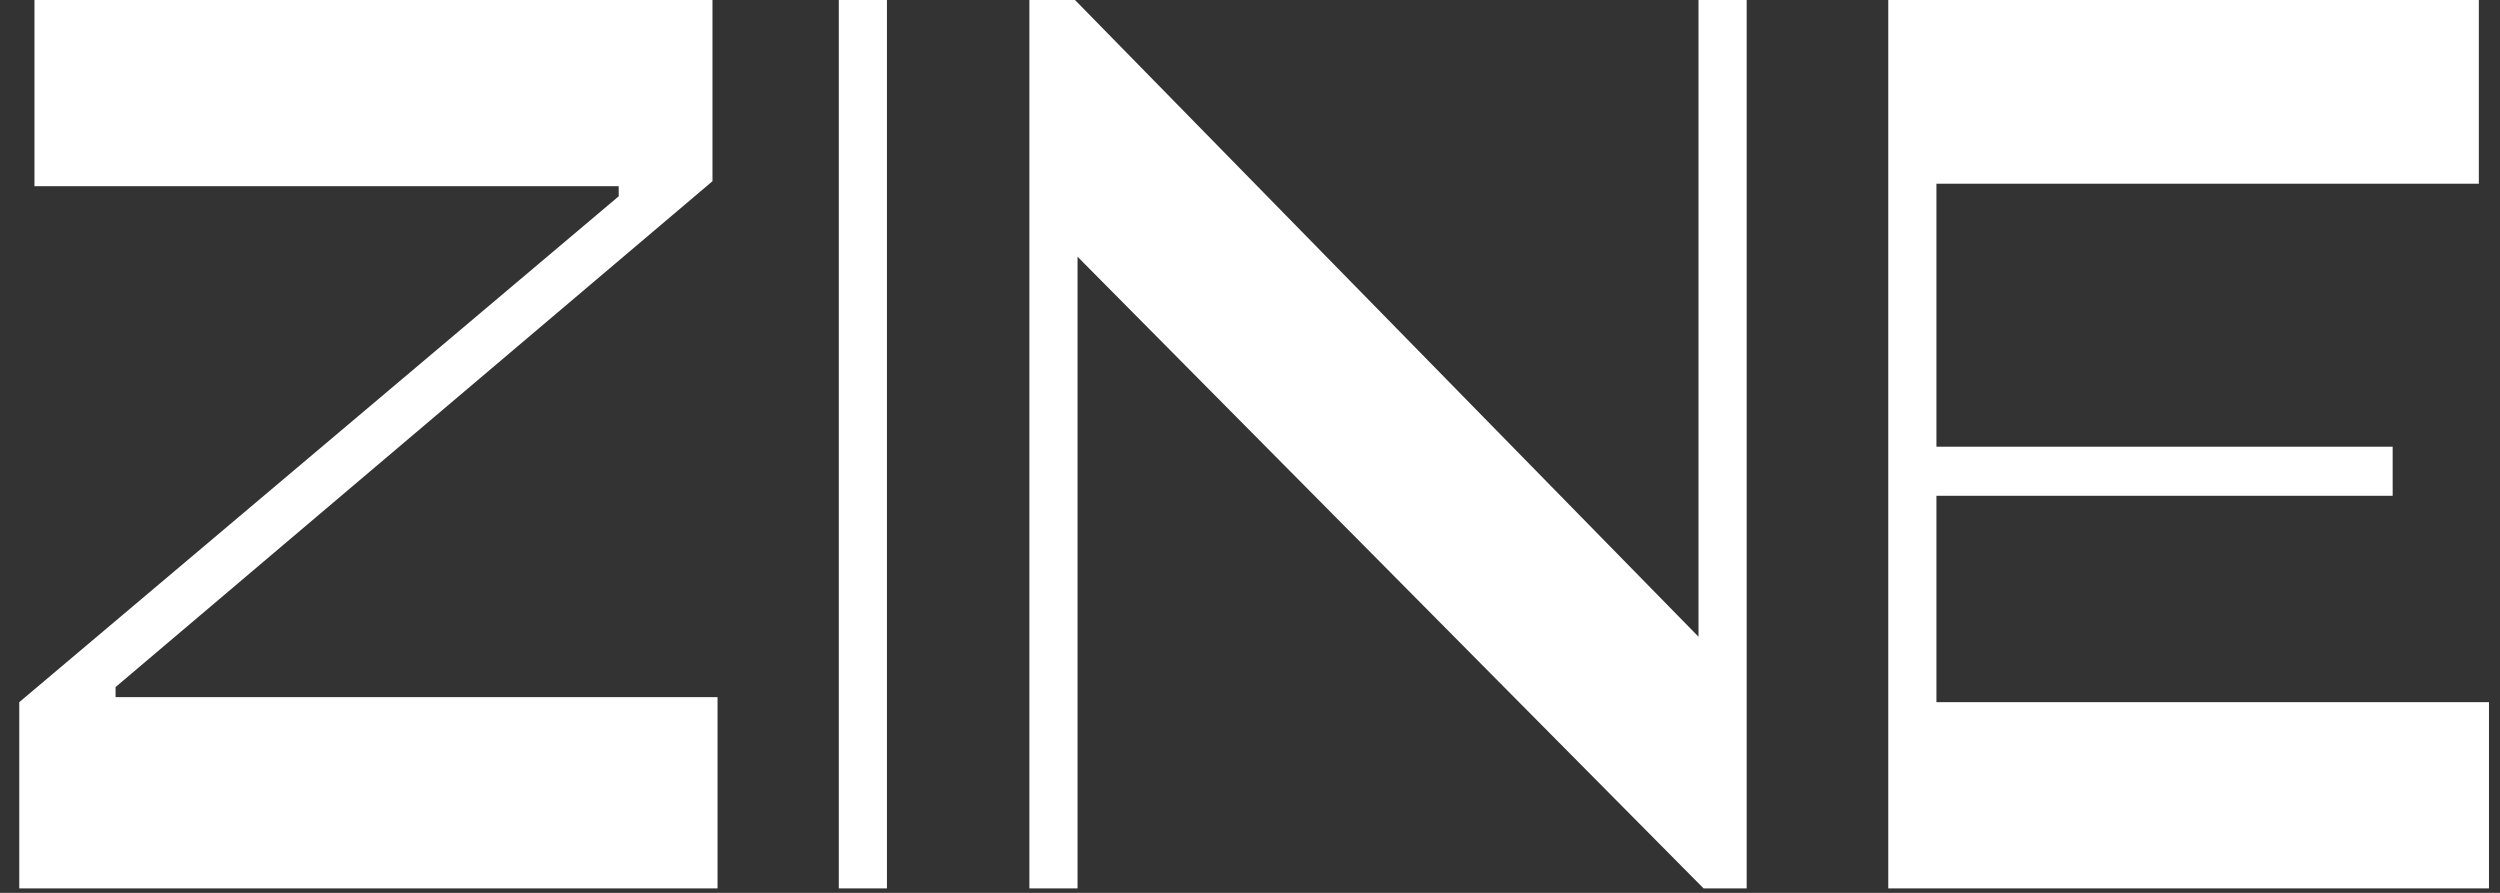 <svg width="126" height="45" viewBox="0 0 126 45" fill="none" xmlns="http://www.w3.org/2000/svg">
<rect x="0" y="0" width="126" height="45" fill="#333333" stroke="none"/>
<path d="M5.825 35.135H36.164V44.775H0.971V35.389L31.182 9.894V9.386H1.737V0H35.909V9.133L5.825 34.627V35.135Z" fill="white"/>
<path d="M42.275 0H44.702V44.775H42.275V0Z" fill="white"/>
<path d="M51.881 44.775V0H54.18L85.605 32.091V0H88.032V44.775H85.861L54.308 12.938V44.775H51.881Z" fill="white"/>
<path d="M97.596 35.389H125.444V44.775H95.169V0H124.933V9.259H97.596V22.514H120.59V24.988H97.596V35.389Z" fill="white"/>
</svg>
